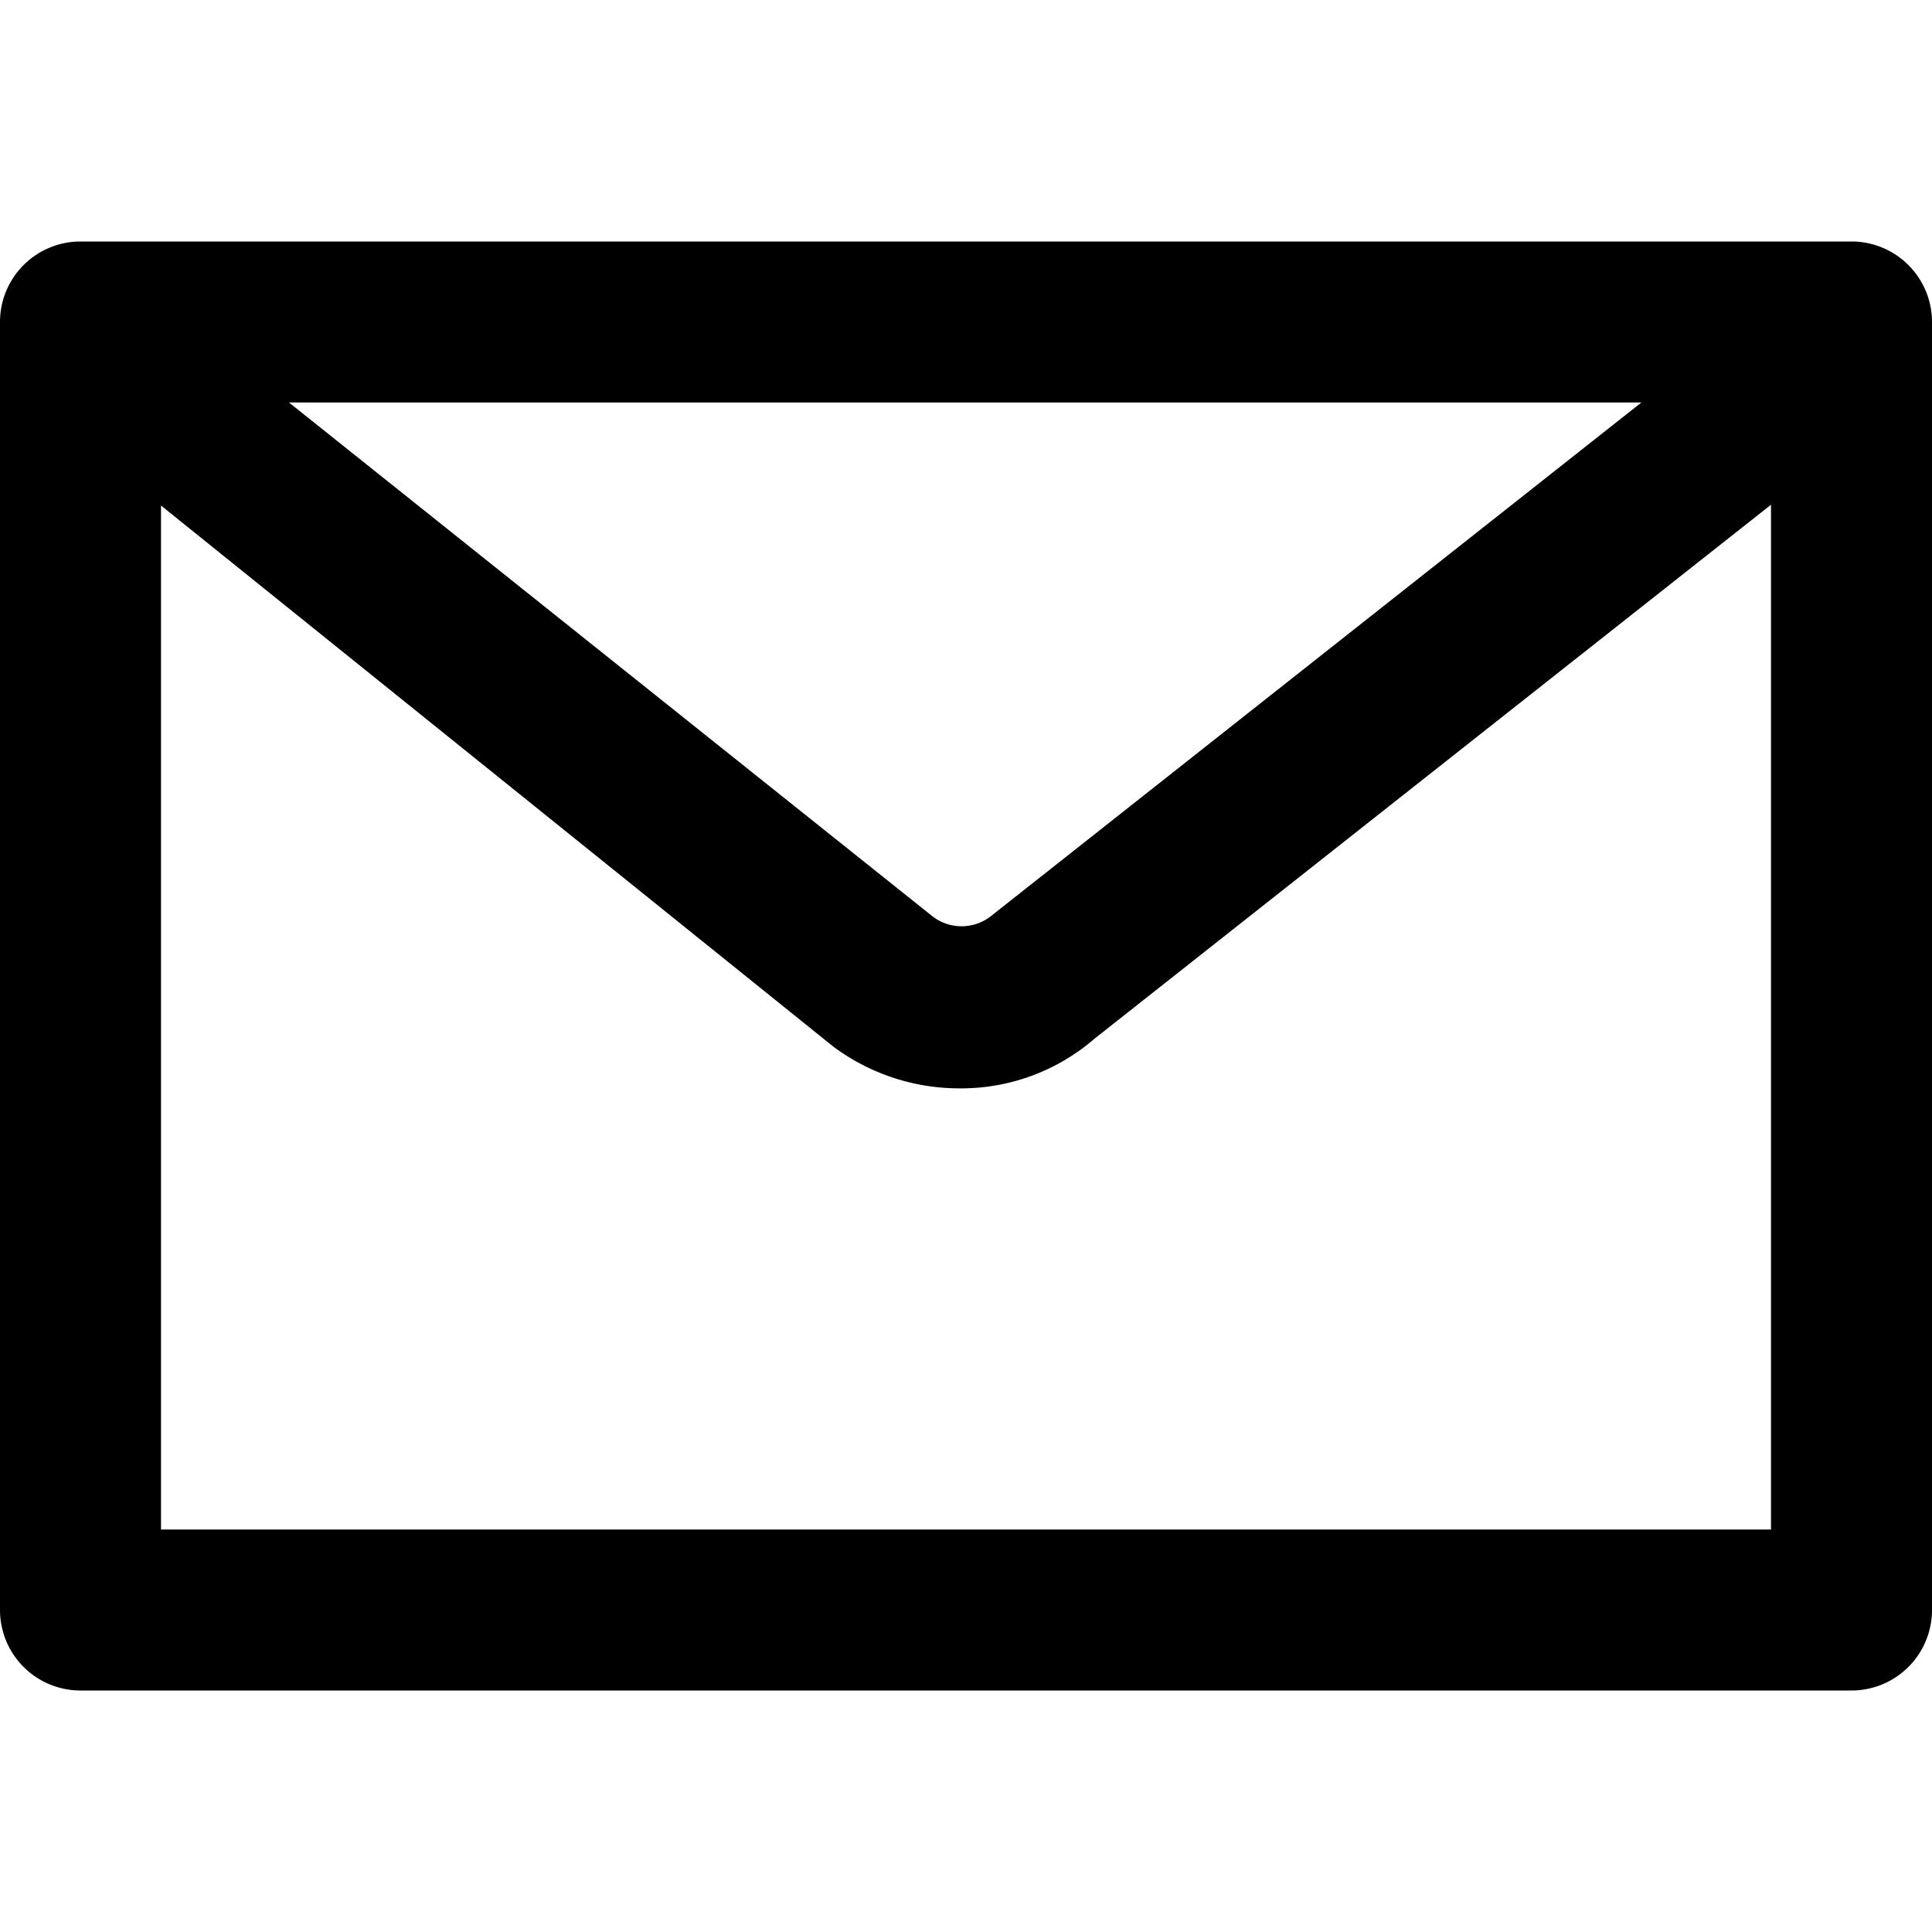 <svg id="email" xmlns="http://www.w3.org/2000/svg" viewBox="0 0 24 24">
  <path fill="currentColor" d="M23,3H1A1,1,0,0,0,0,4V20a1,1,0,0,0,1,1H23a1,1,0,0,0,1-1V4A1,1,0,0,0,23,3ZM20.39,5l-8.08,6.38a.59.59,0,0,1-.73,0L3.59,5ZM2,19V6.28L10.35,13a2.62,2.62,0,0,0,1.57.52,2.53,2.53,0,0,0,1.68-.62L22,6.27V19Z"/>
</svg>
